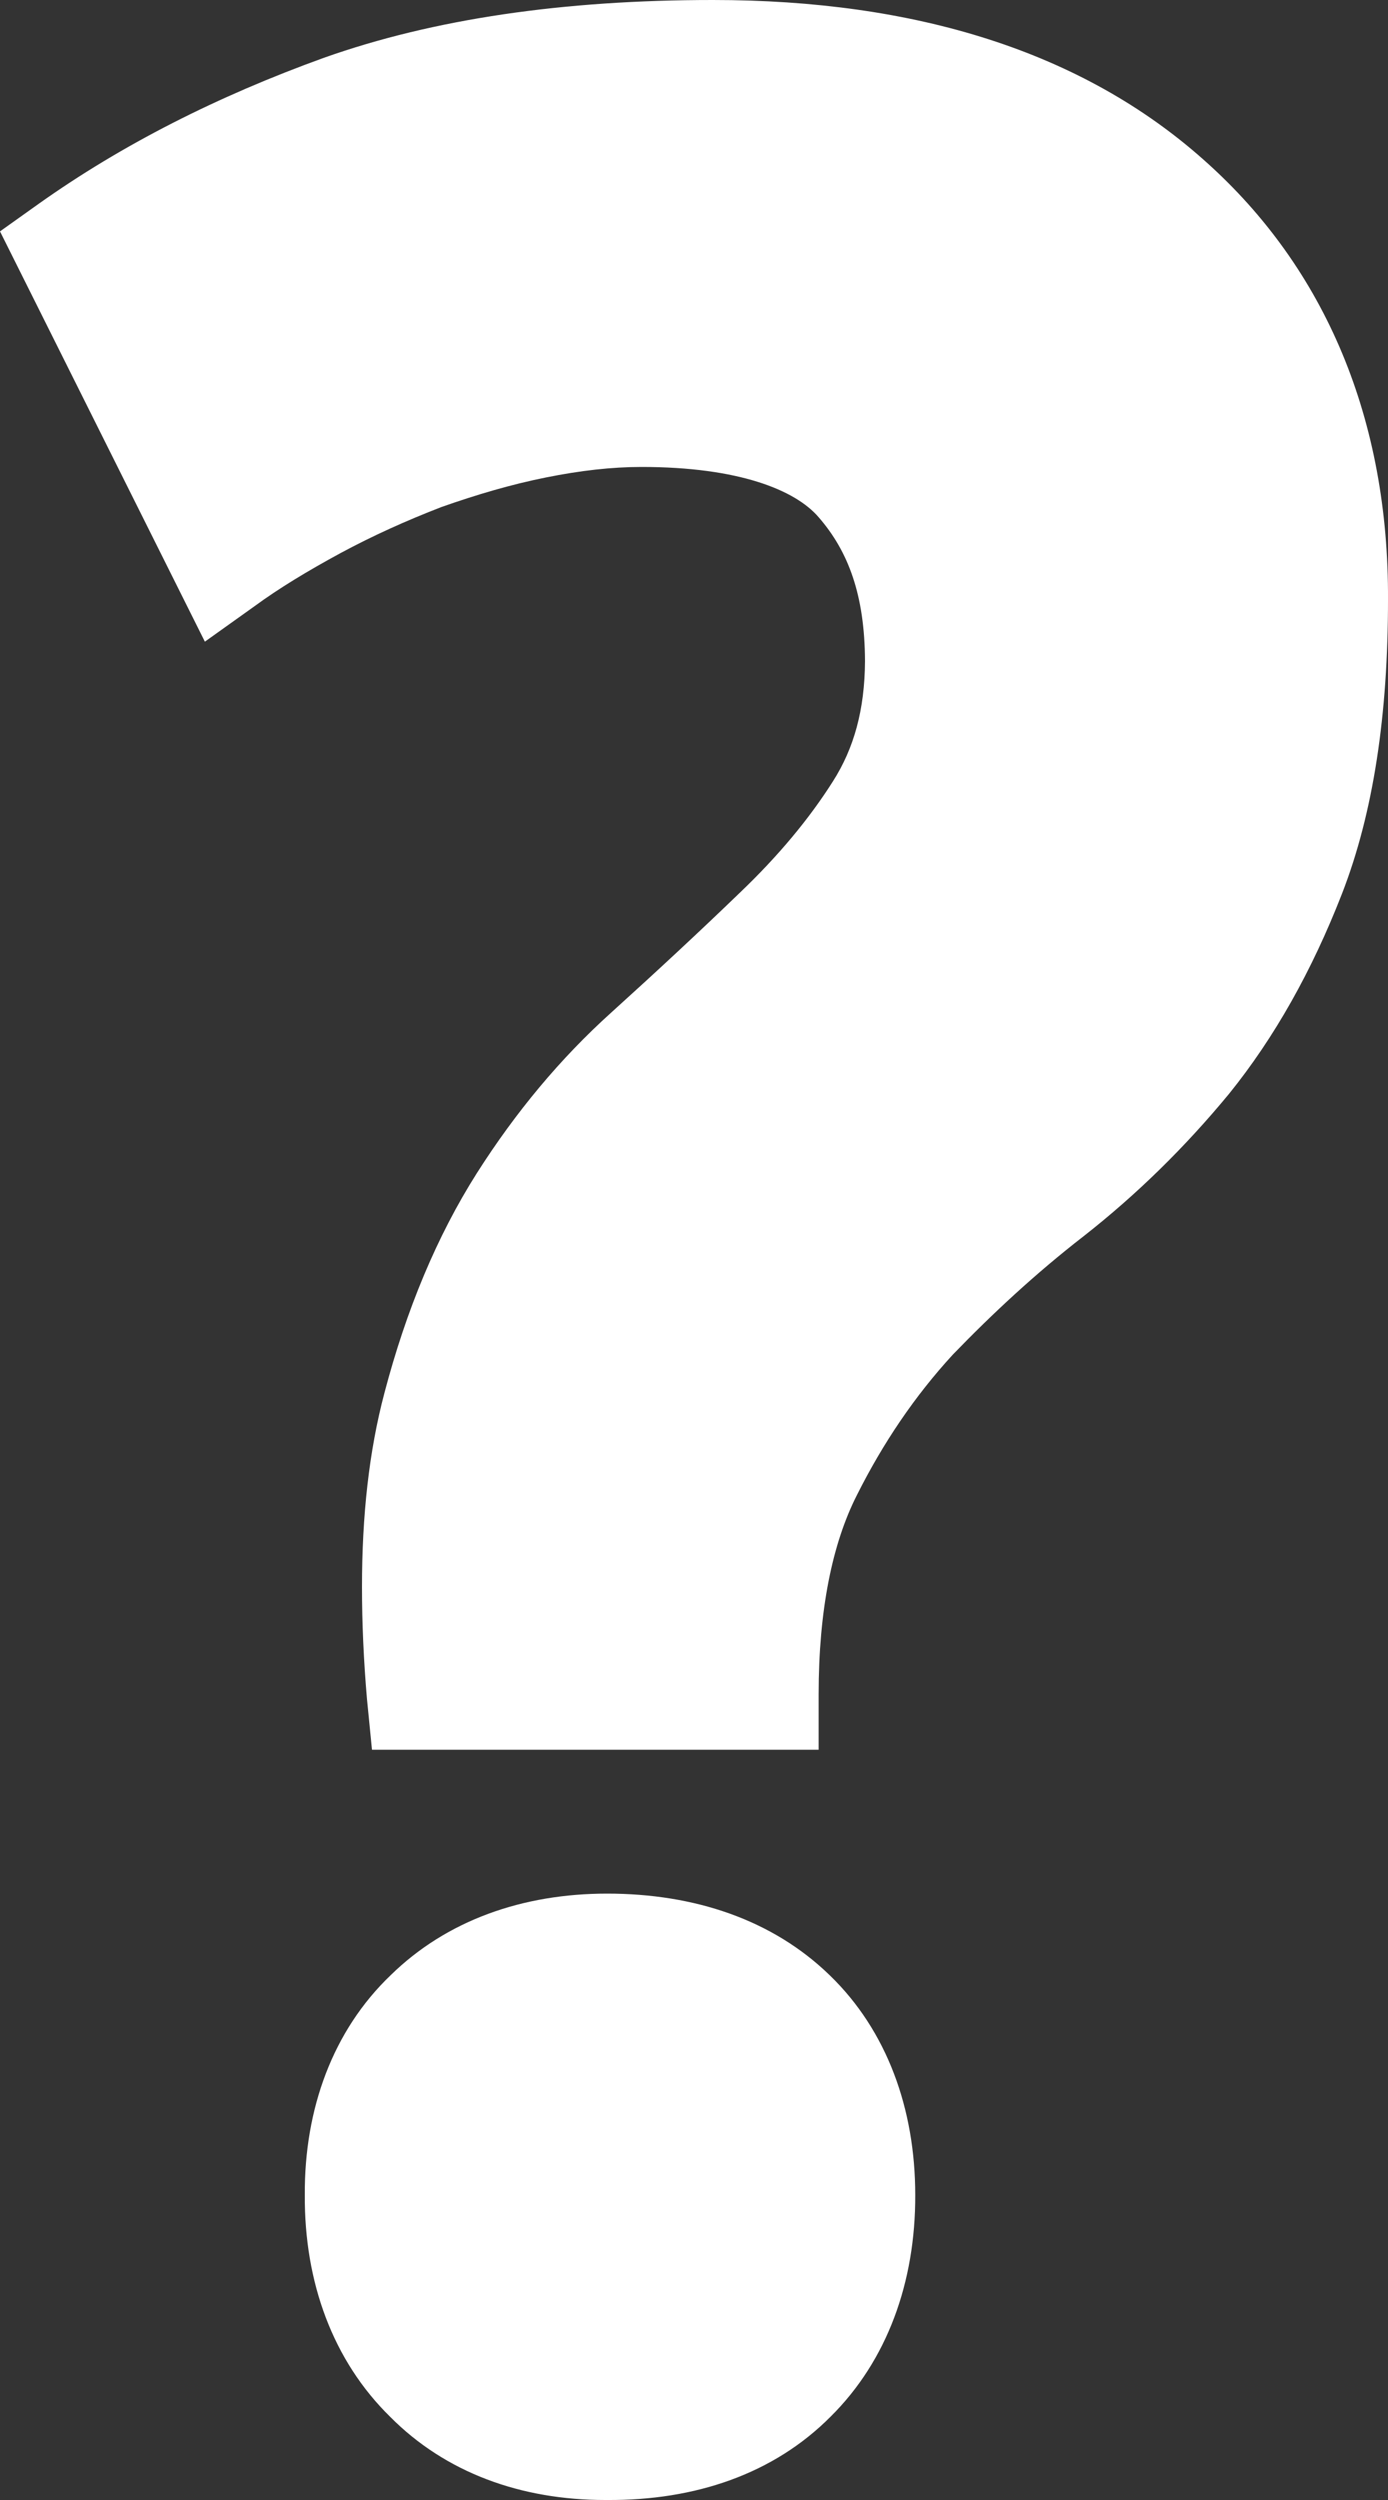 <?xml version="1.0" encoding="utf-8"?>
<!-- Generator: Adobe Illustrator 16.0.4, SVG Export Plug-In . SVG Version: 6.00 Build 0)  -->
<!DOCTYPE svg PUBLIC "-//W3C//DTD SVG 1.1//EN" "http://www.w3.org/Graphics/SVG/1.1/DTD/svg11.dtd">
<svg version="1.1" id="Layer_1" xmlns="http://www.w3.org/2000/svg" xmlns:xlink="http://www.w3.org/1999/xlink" x="0px" y="0px"
	 width="5px" height="9px" viewBox="0 0 5 9" enable-background="new 0 0 5 9" xml:space="preserve">
<rect x="0" y="0" width="5" height="9" fill="#333333" stroke="none"/>
<path fill="#FFFFFF" d="M2.187,6.817c-0.304,0-0.578,0.096-0.78,0.294C1.199,7.31,1.096,7.592,1.098,7.902
	C1.096,8.216,1.199,8.498,1.405,8.7C1.605,8.902,1.877,9,2.18,9c0.002,0,0.004,0,0.007,0c0.318,0.002,0.6-0.094,0.805-0.3
	c0.204-0.202,0.306-0.484,0.305-0.798C3.297,7.592,3.195,7.31,2.989,7.111C2.783,6.911,2.502,6.817,2.187,6.817z"/>
<path fill="#FFFFFF" d="M2.568,0C2.029,0,1.562,0.068,1.167,0.208C0.782,0.347,0.439,0.521,0.139,0.734L0,0.833L0.738,2.31
	l0.178-0.127c0.09-0.066,0.193-0.128,0.311-0.192c0.115-0.062,0.237-0.117,0.364-0.166c0.125-0.044,0.25-0.081,0.375-0.106
	c0.124-0.025,0.238-0.038,0.345-0.038c0.35,0,0.554,0.083,0.638,0.181C3.056,1.985,3.115,2.142,3.116,2.38
	c-0.001,0.176-0.04,0.314-0.115,0.432c-0.086,0.136-0.198,0.27-0.334,0.4C2.523,3.351,2.368,3.495,2.201,3.646
	C2.019,3.81,1.858,4.003,1.718,4.223C1.574,4.45,1.464,4.714,1.385,5.014C1.329,5.225,1.304,5.458,1.304,5.713
	c0,0.13,0.006,0.265,0.018,0.404L1.34,6.299h0.175h1.434v-0.2c0-0.305,0.05-0.542,0.136-0.713c0.096-0.192,0.211-0.361,0.347-0.509
	C3.575,4.729,3.731,4.584,3.904,4.45c0.19-0.149,0.364-0.319,0.524-0.513c0.163-0.202,0.298-0.442,0.406-0.719
	C4.948,2.925,5,2.572,5,2.159c0.003-0.645-0.222-1.191-0.661-1.581C3.899,0.185,3.297,0,2.568,0z"/>
</svg>
